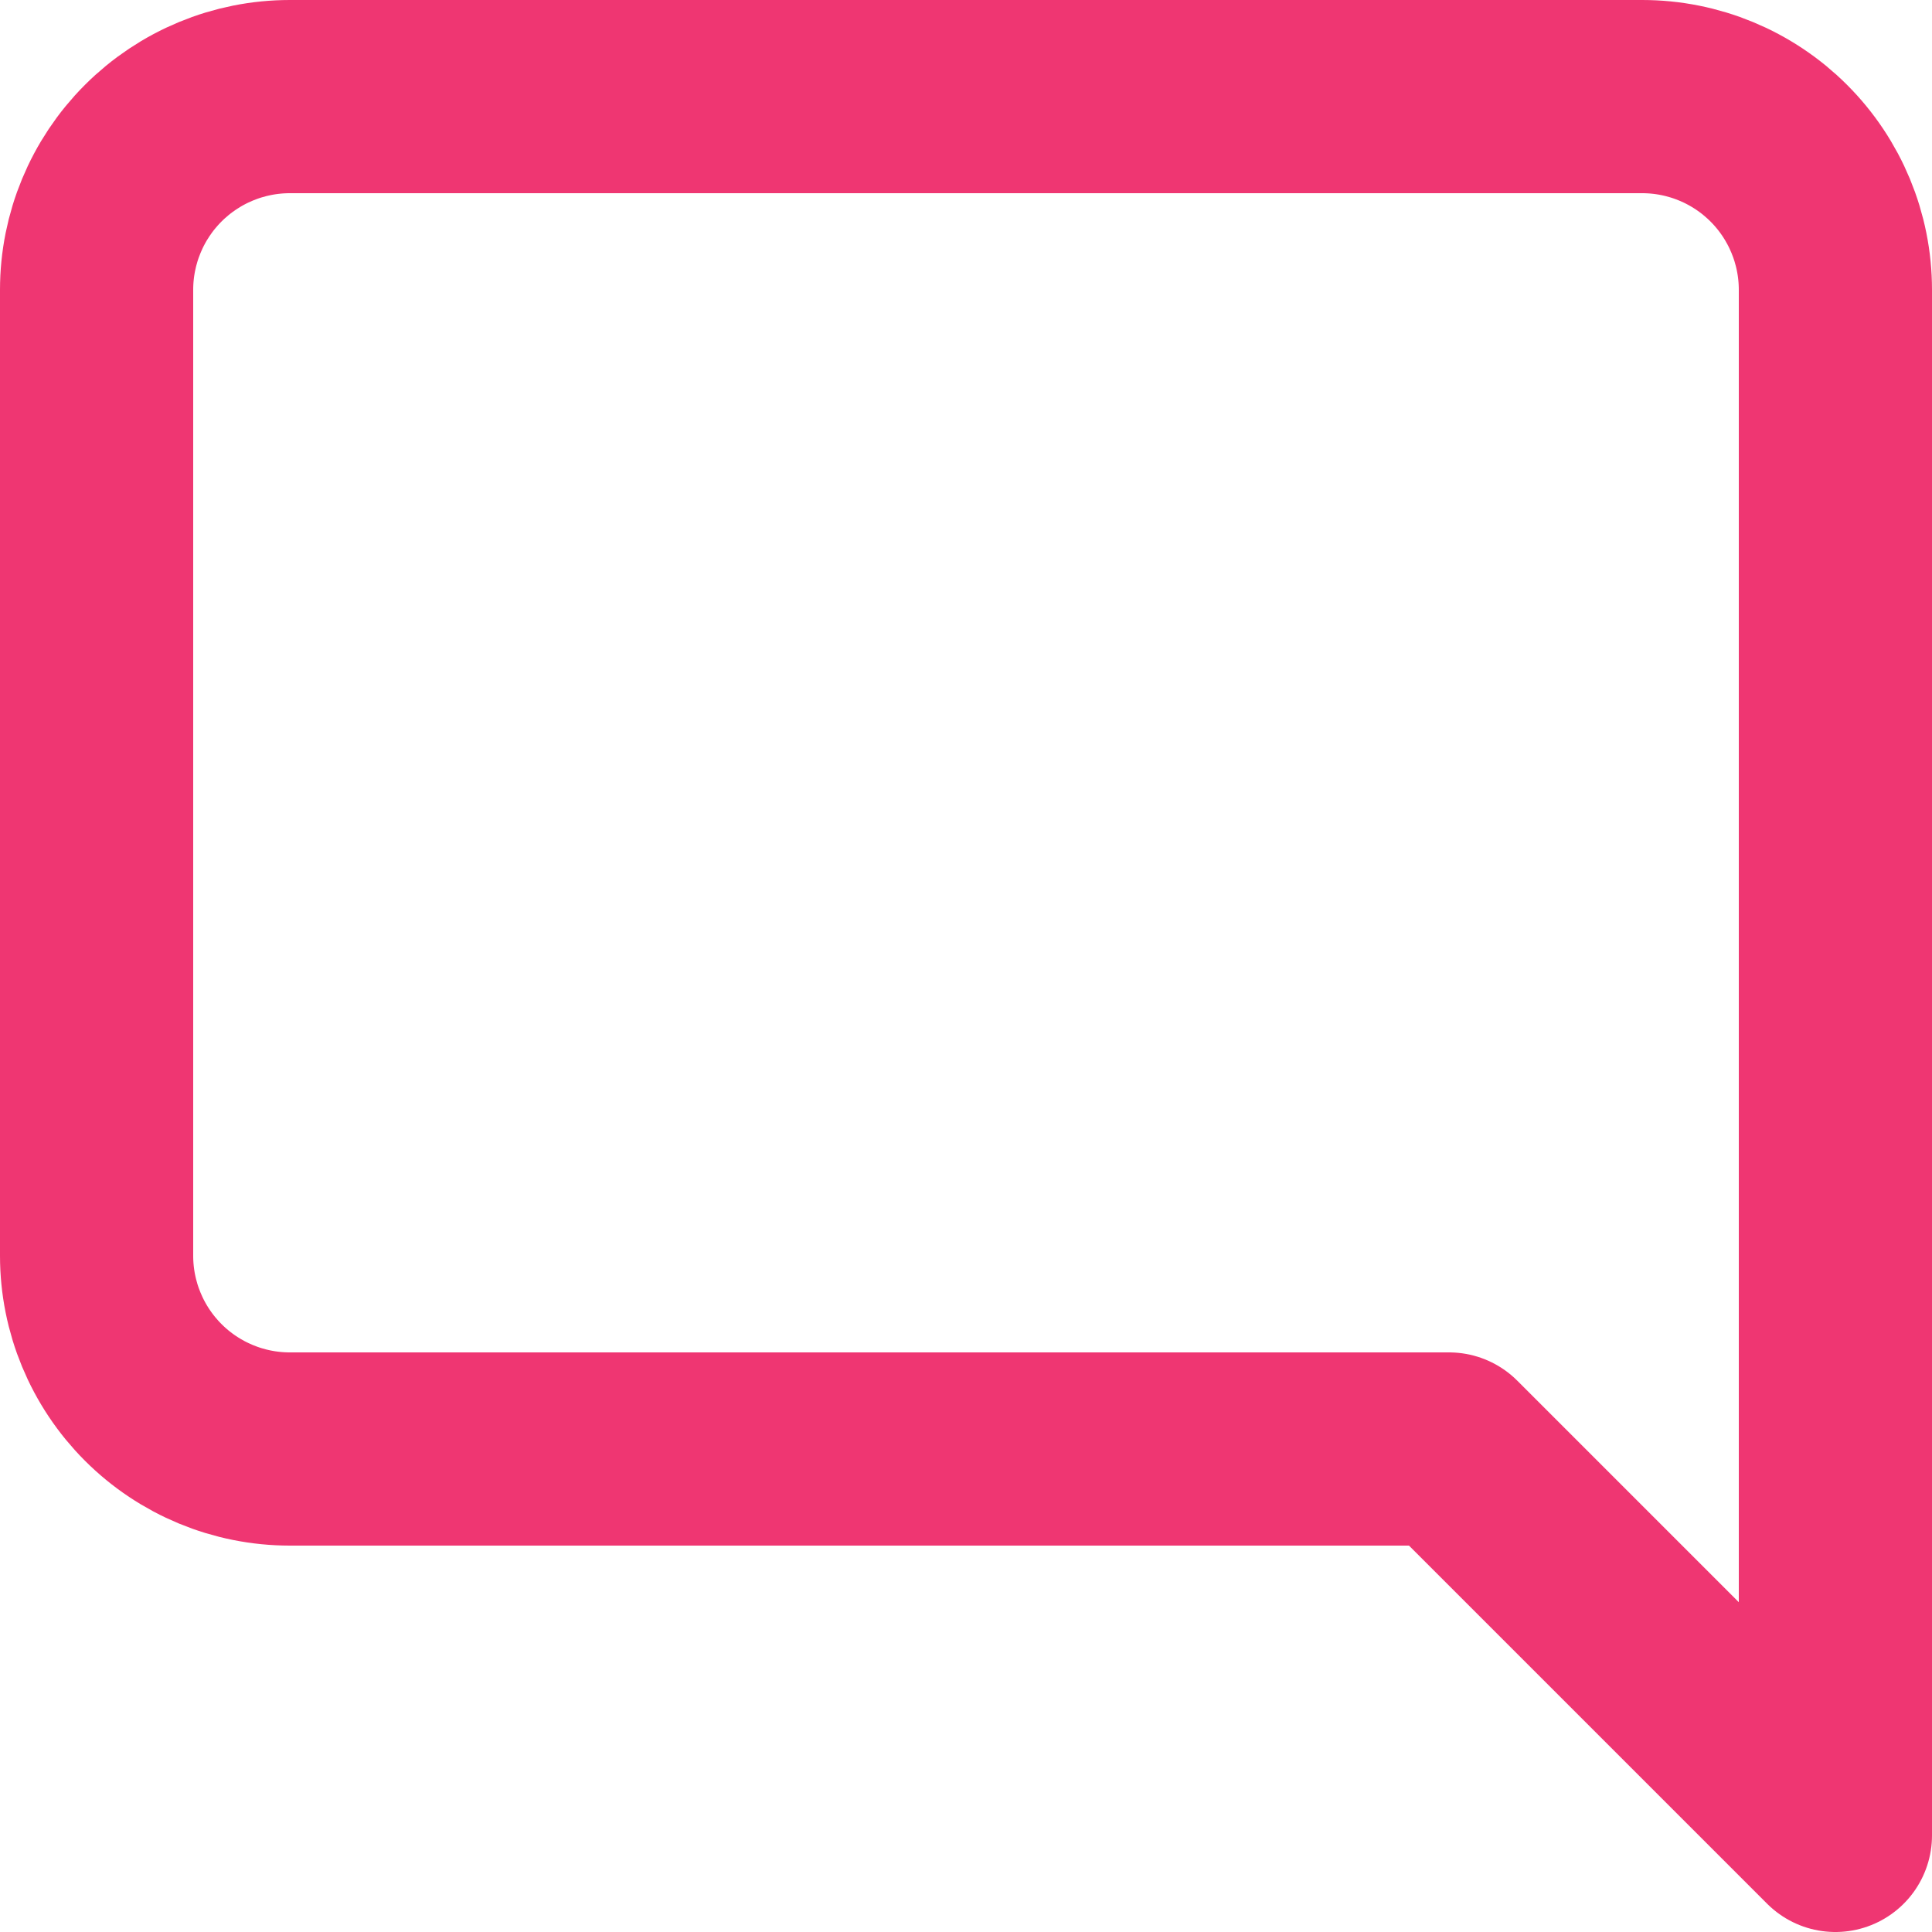 <svg width="20" height="20" viewBox="0 0 20 20" fill="none" xmlns="http://www.w3.org/2000/svg">
<path d="M1 13C1 13.53 1.211 14.039 1.586 14.414C1.961 14.789 2.47 15 3 15H15L19 19V3C19 2.47 18.789 1.961 18.414 1.586C18.039 1.211 17.53 1 17 1H3C2.47 1 1.961 1.211 1.586 1.586C1.211 1.961 1 2.47 1 3V13Z" stroke="#EF3672" stroke-width="2" stroke-linecap="round" stroke-linejoin="round"/>
</svg>

